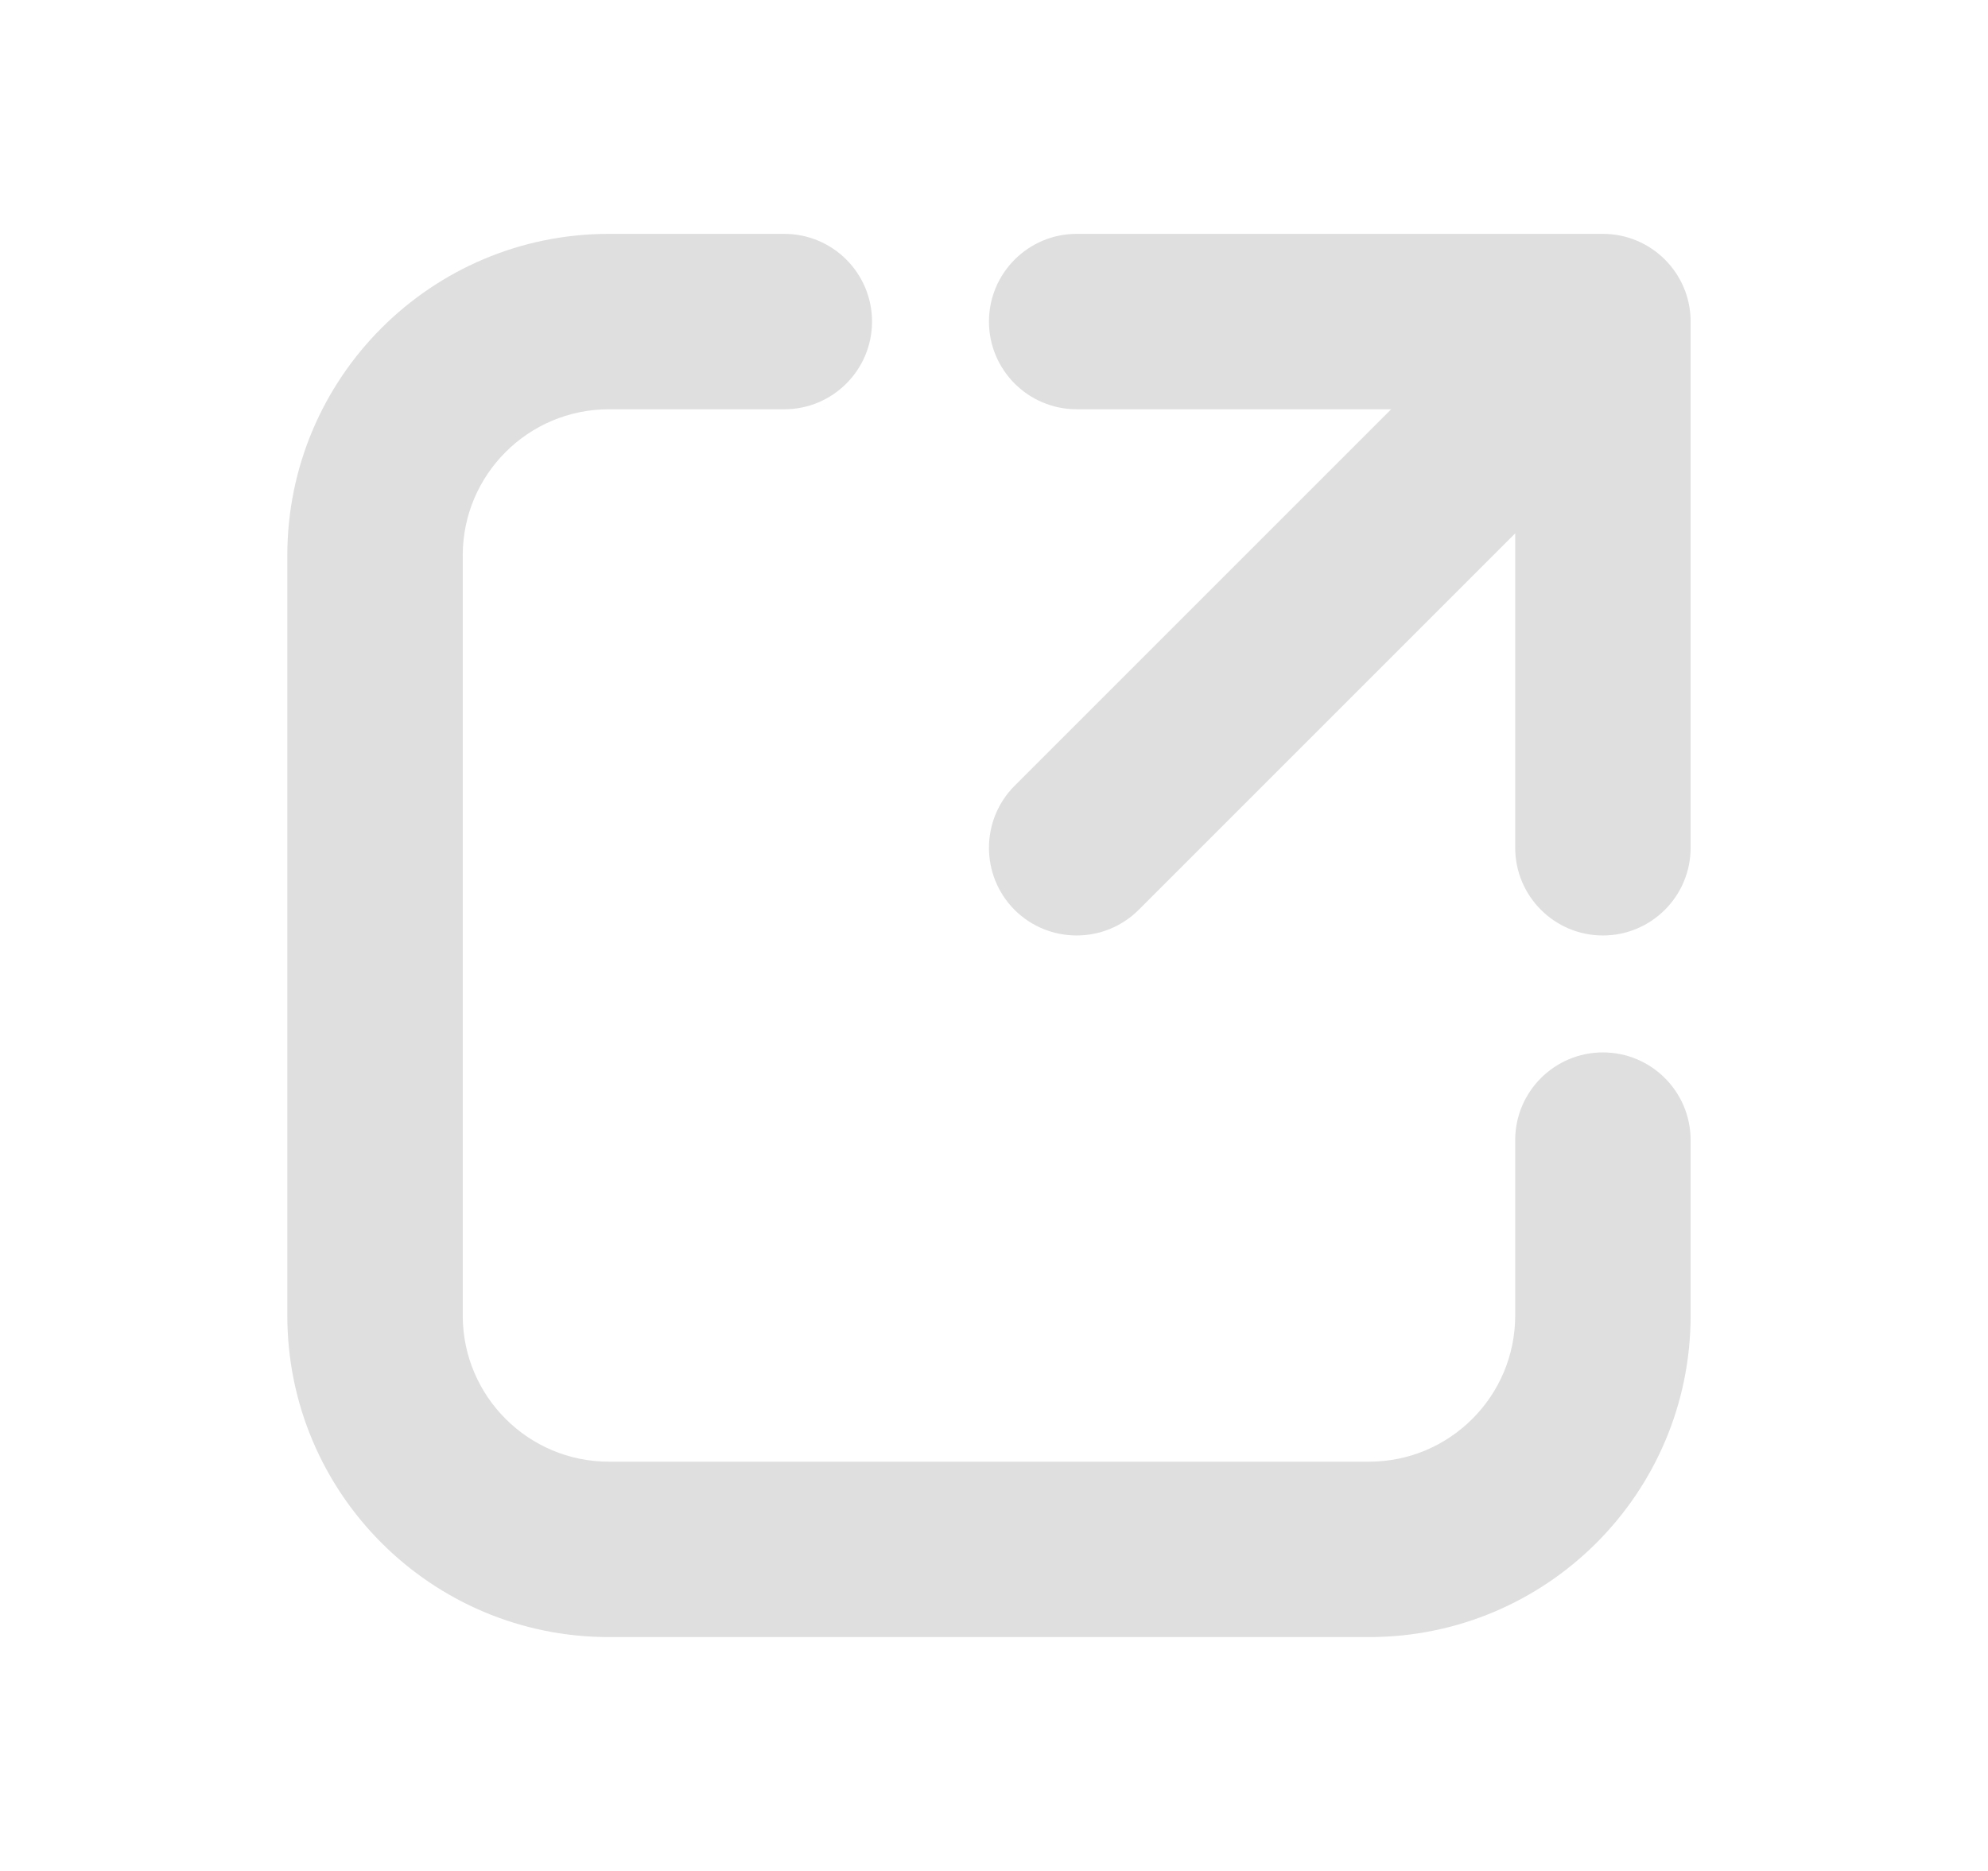 <svg width="17" height="16" viewBox="0 0 17 16" fill="none" xmlns="http://www.w3.org/2000/svg">
<path opacity="0.8" d="M5.207 3.5C4.517 3.5 3.957 4.06 3.957 4.75V11.25C3.957 11.94 4.517 12.5 5.207 12.5H11.707C12.397 12.5 12.957 11.94 12.957 11.25V9.75C12.957 9.336 13.293 9 13.707 9C14.121 9 14.457 9.336 14.457 9.75V11.25C14.457 12.769 13.226 14 11.707 14H5.207C3.688 14 2.457 12.769 2.457 11.25V4.75C2.457 3.231 3.688 2 5.207 2H6.707C7.121 2 7.457 2.336 7.457 2.75C7.457 3.164 7.121 3.5 6.707 3.5H5.207ZM8.457 2.75C8.457 2.336 8.793 2 9.207 2H13.707C14.121 2 14.457 2.336 14.457 2.75V7.25C14.457 7.664 14.121 8 13.707 8C13.293 8 12.957 7.664 12.957 7.25V4.561L9.737 7.781C9.444 8.073 8.969 8.073 8.676 7.781C8.384 7.488 8.384 7.013 8.676 6.72L11.896 3.5H9.207C8.793 3.5 8.457 3.164 8.457 2.75Z" fill="#D7D7D7"/>
</svg>
